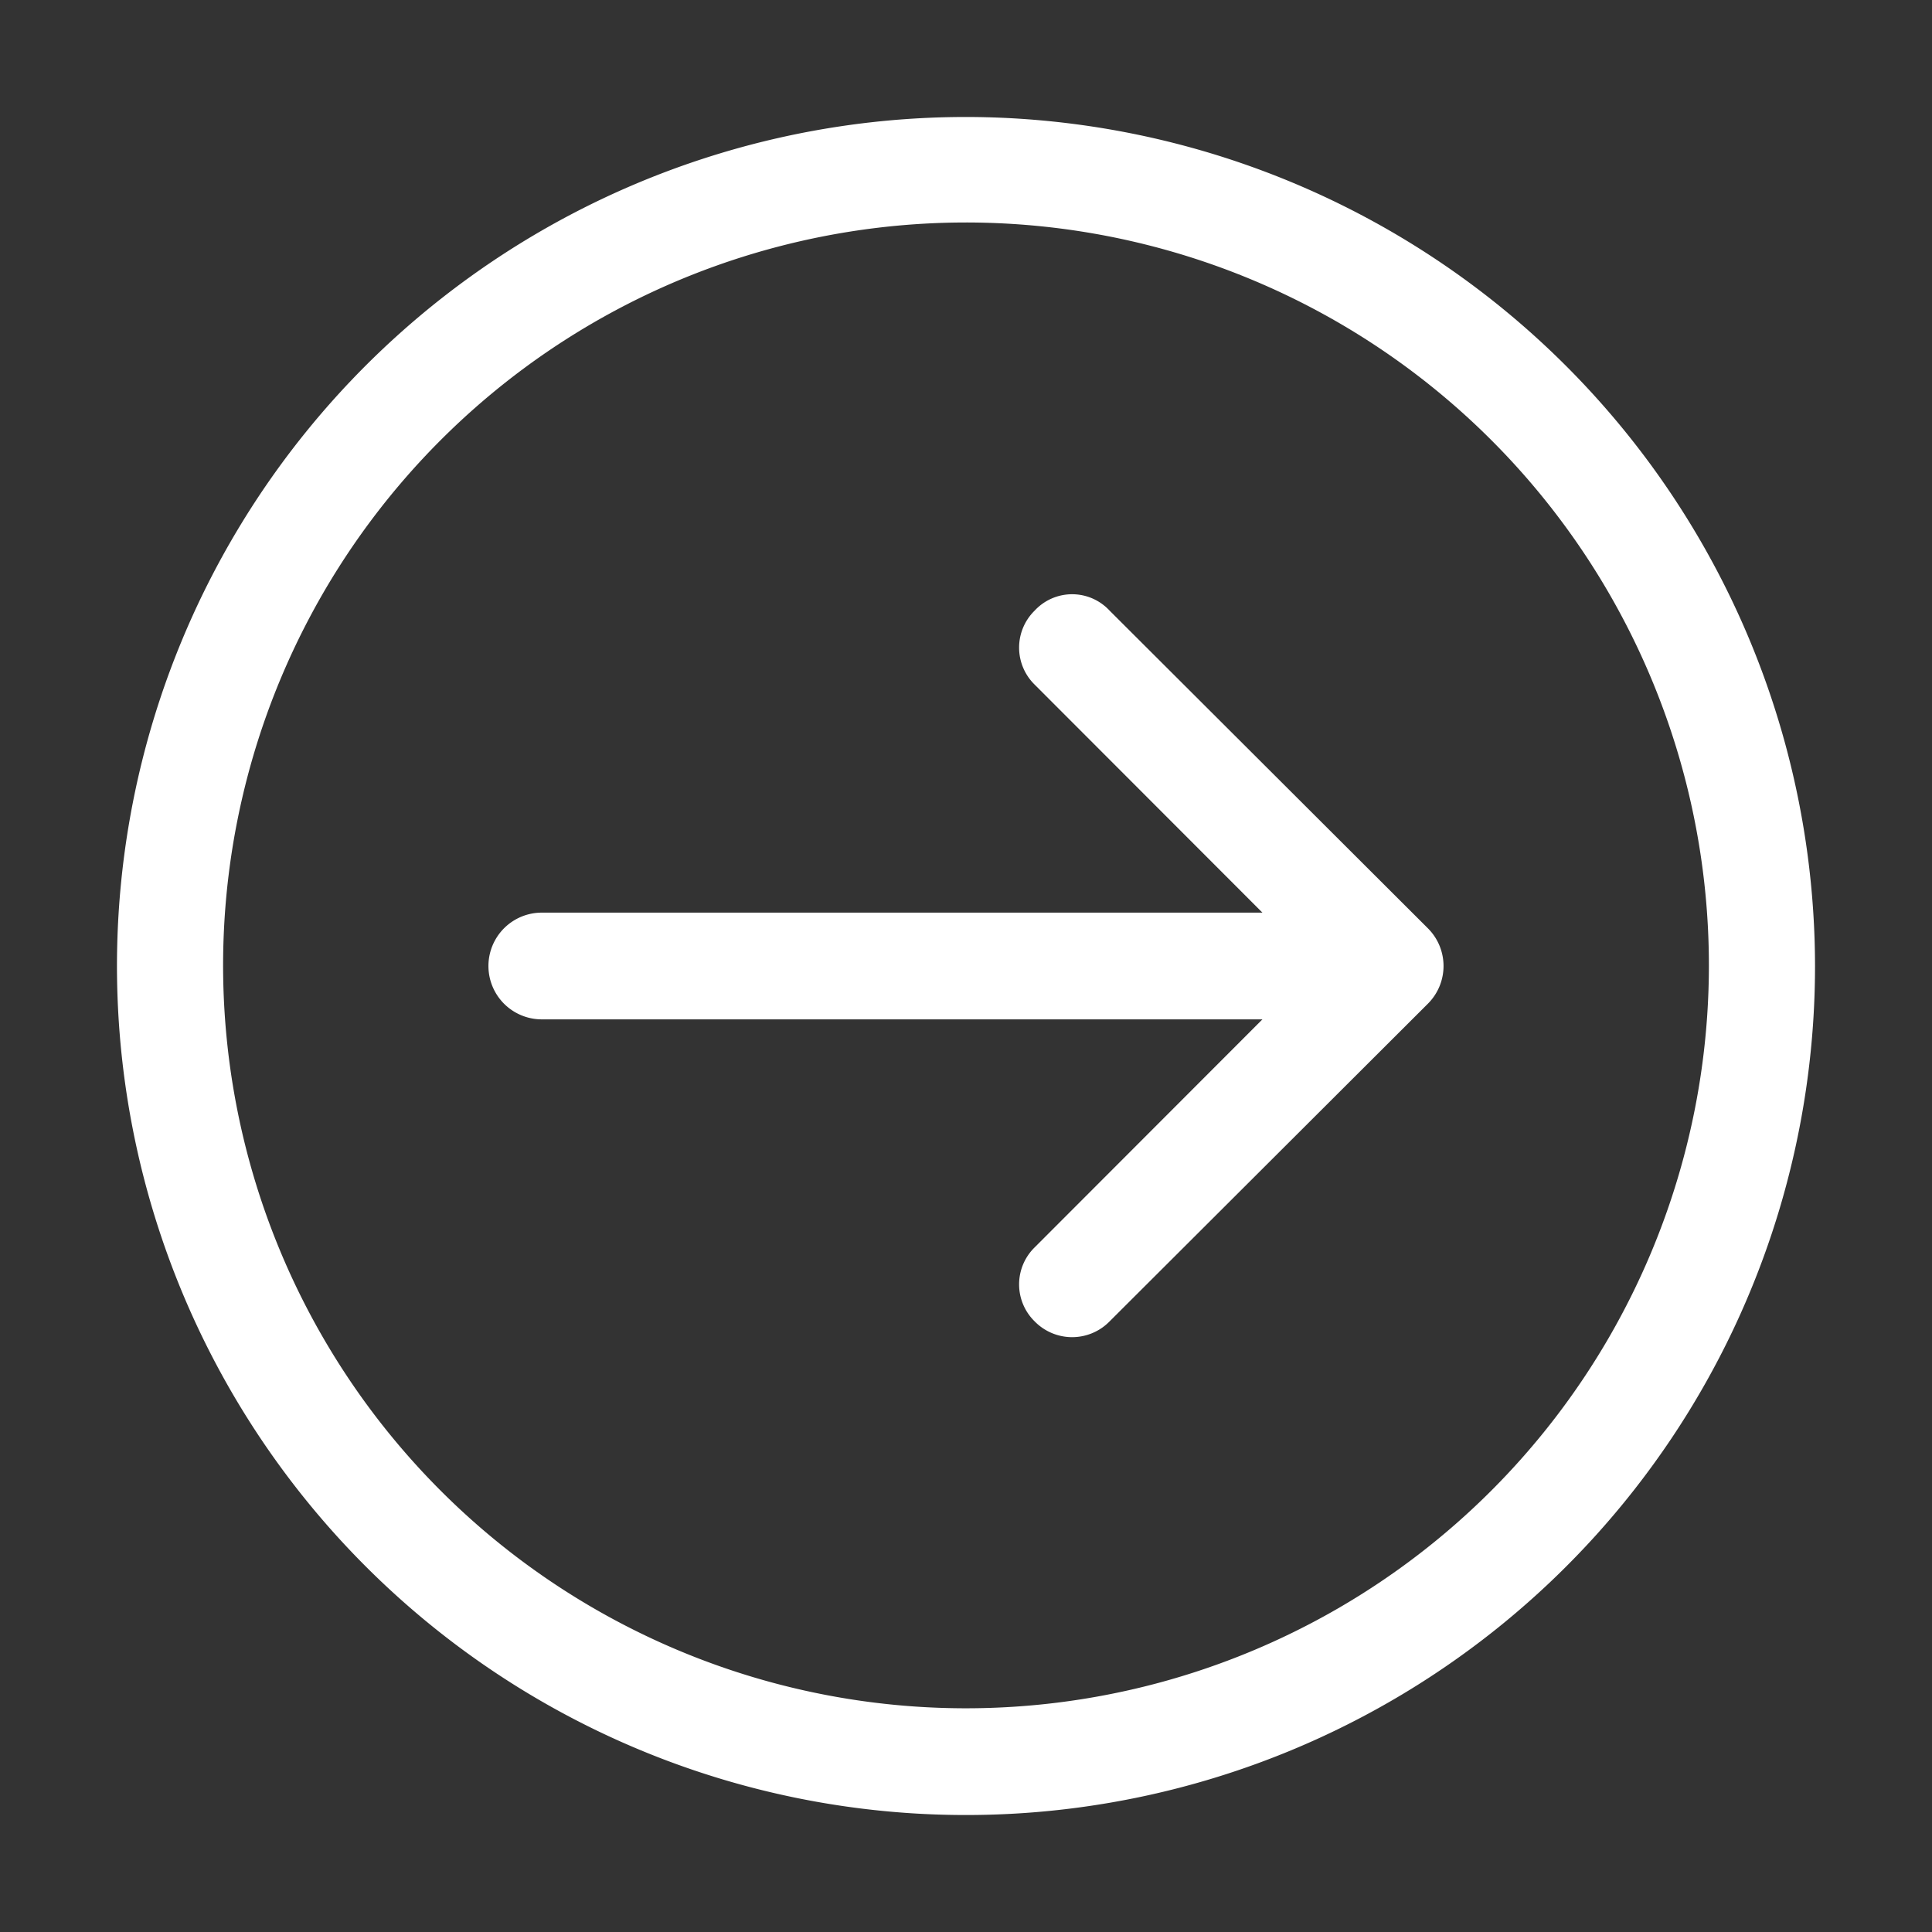 <svg t="1605333982641" class="icon" viewBox="0 0 1024 1024" version="1.1" xmlns="http://www.w3.org/2000/svg" p-id="17137" width="20" height="20"><rect x="0" y="0" width="1024" height="1024" fill="#333333" stroke="none"/><path d="M512 62a450 450 0 1 0 450 450 450.514 450.514 0 0 0-450-450z m0 843.429A393.75 393.75 0 1 1 905.75 512 393.814 393.814 0 0 1 512 905.429zM588.114 323.643a27.064 27.064 0 0 0-39.729 0 27.45 27.45 0 0 0 0 39.214l120.729 120.857L287 483.714a28.286 28.286 0 0 0 0 56.571L669.114 540.286l-120.729 120.857a27.45 27.45 0 0 0 0 39.214 27.771 27.771 0 0 0 39.729 0L756.864 531.929a28.221 28.221 0 0 0 0-39.857z" fill="#ffffff" p-id="17138"></path></svg>

